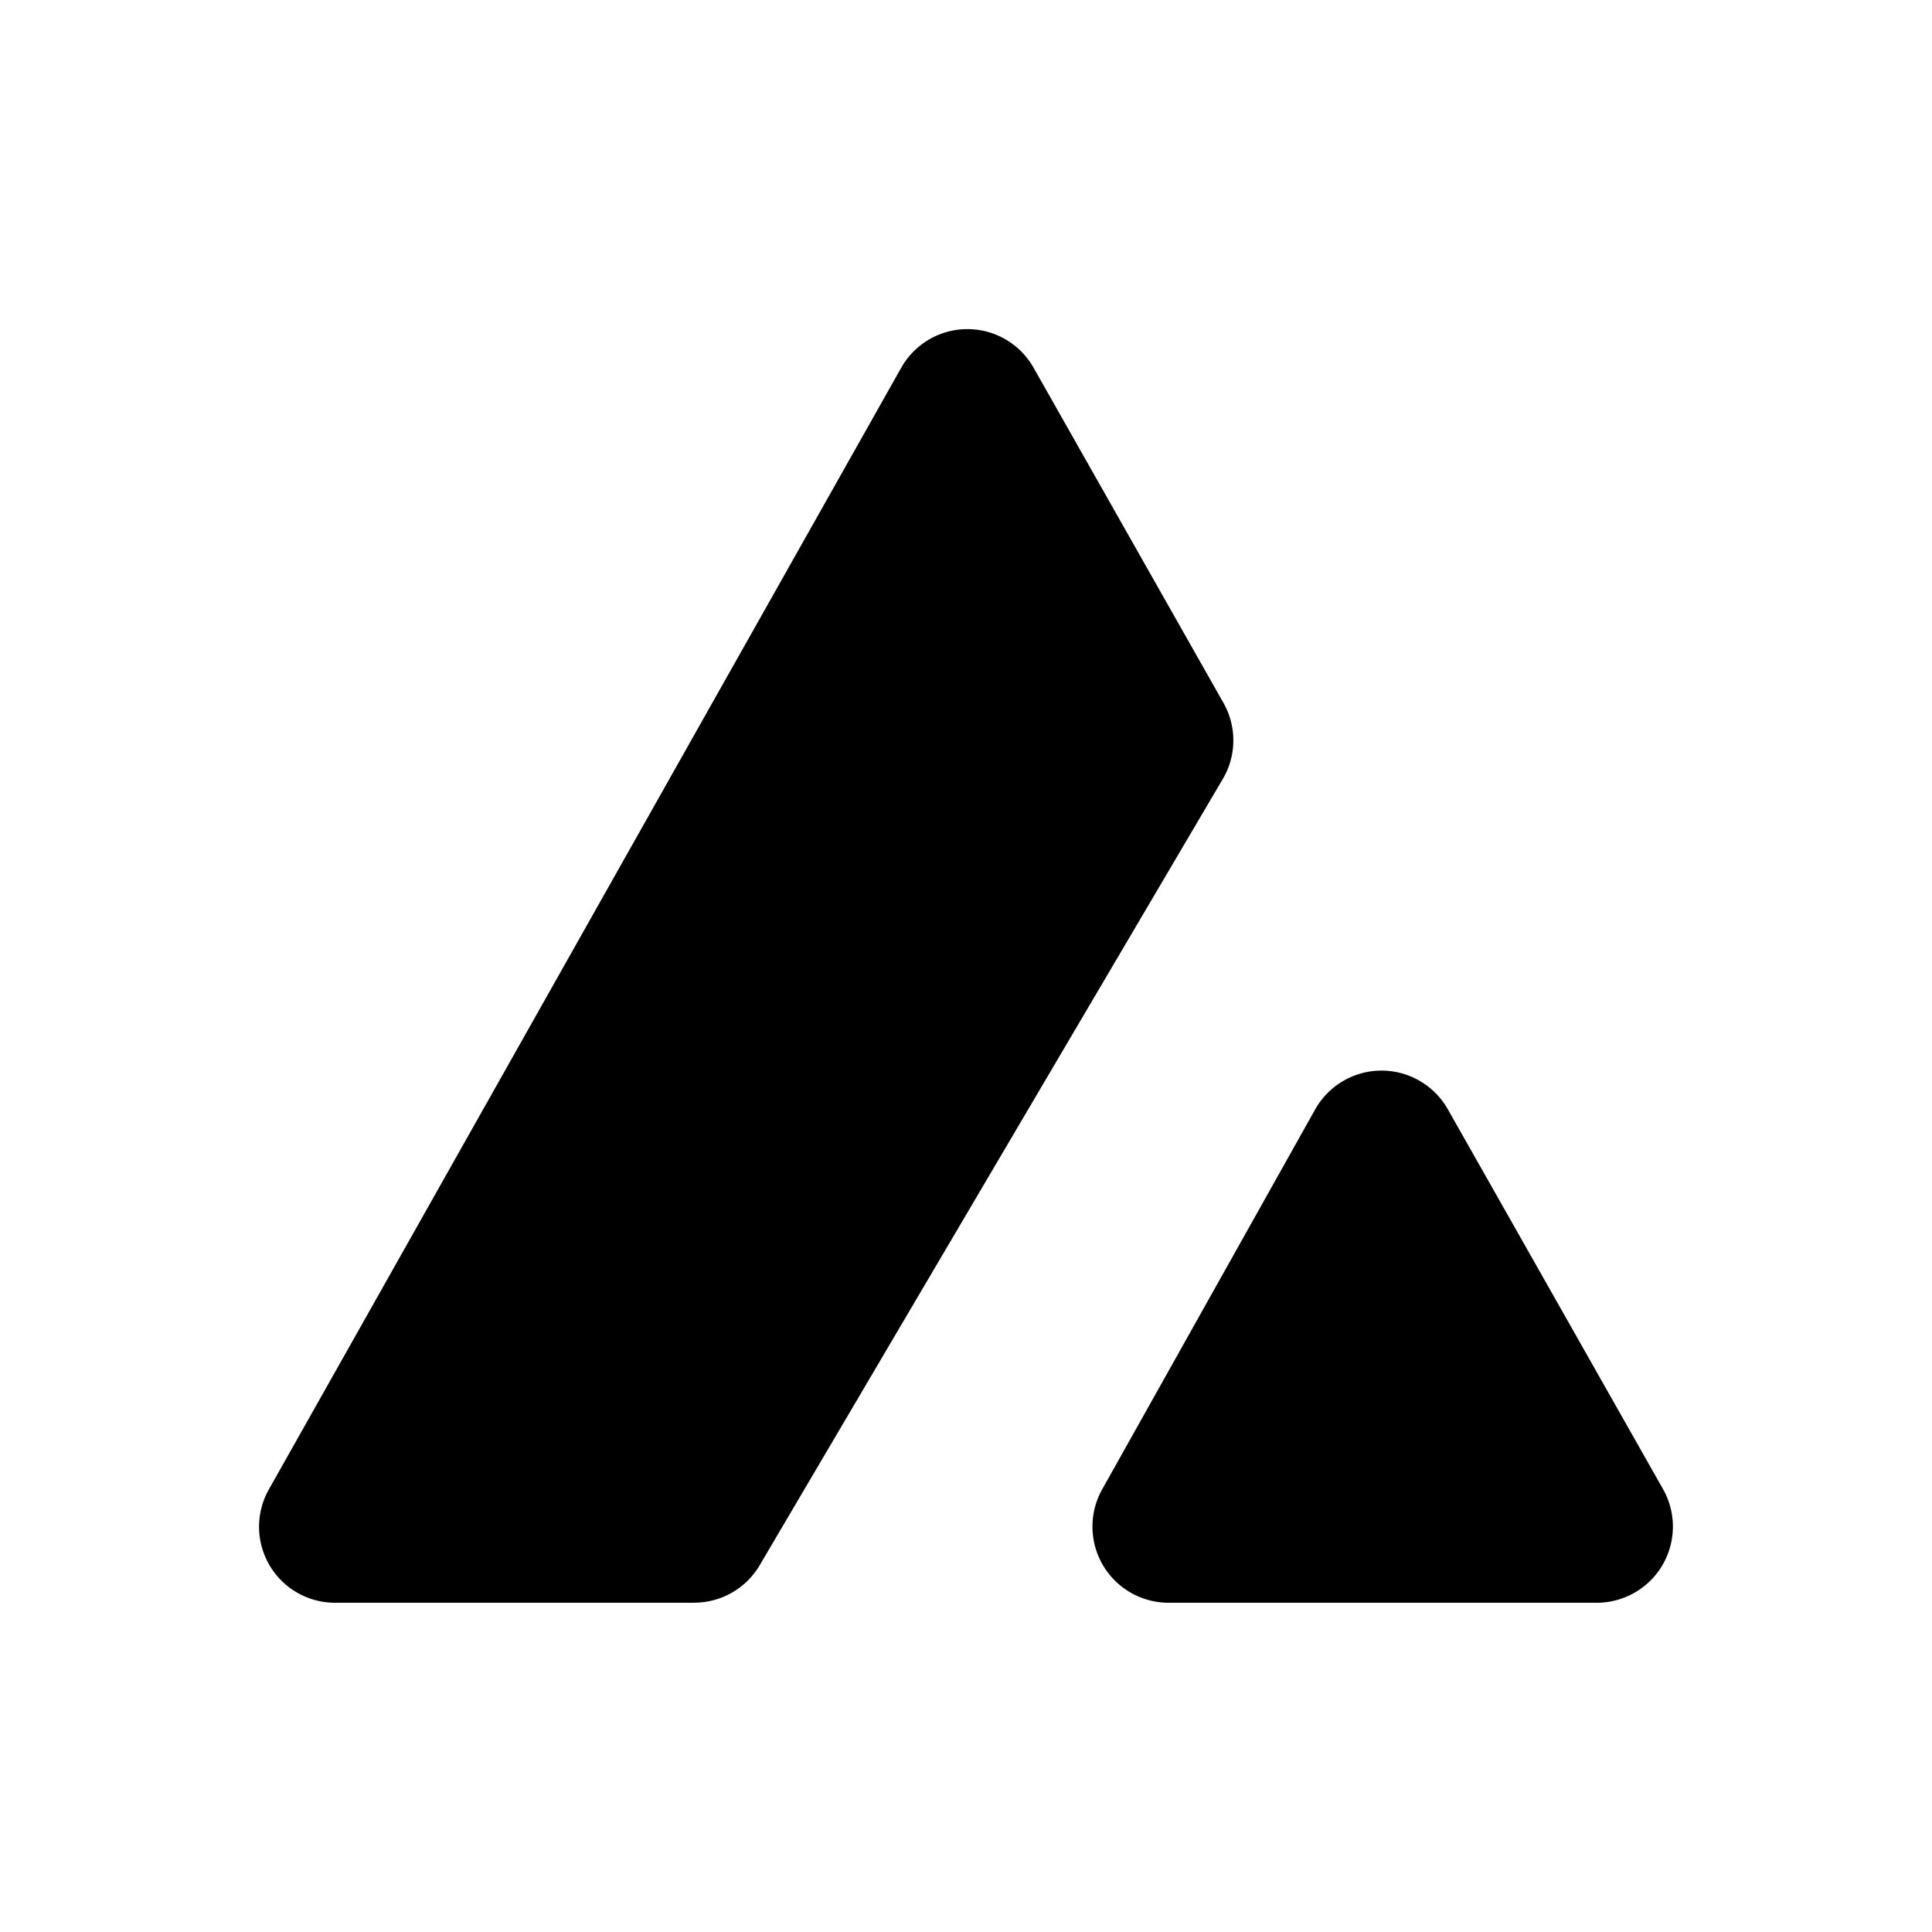 <svg width="24" height="24" xmlns="http://www.w3.org/2000/svg">
  <path fill="#000" d="m8.618,19.91l-4.455,0a0.944,0.944 0 0 1 -0.823,-1.408l7.855,-13.933a0.944,0.944 0 0 1 1.645,0l2.354,4.155a0.944,0.944 0 0 1 0,0.946l-5.757,9.774a0.943,0.943 0 0 1 -0.818,0.465zm5.075,-1.411l2.646,-4.72a0.946,0.946 0 0 1 1.646,0l2.673,4.718a0.946,0.946 0 0 1 -0.821,1.413l-5.319,0a0.946,0.946 0 0 1 -0.825,-1.411z"/>
</svg>